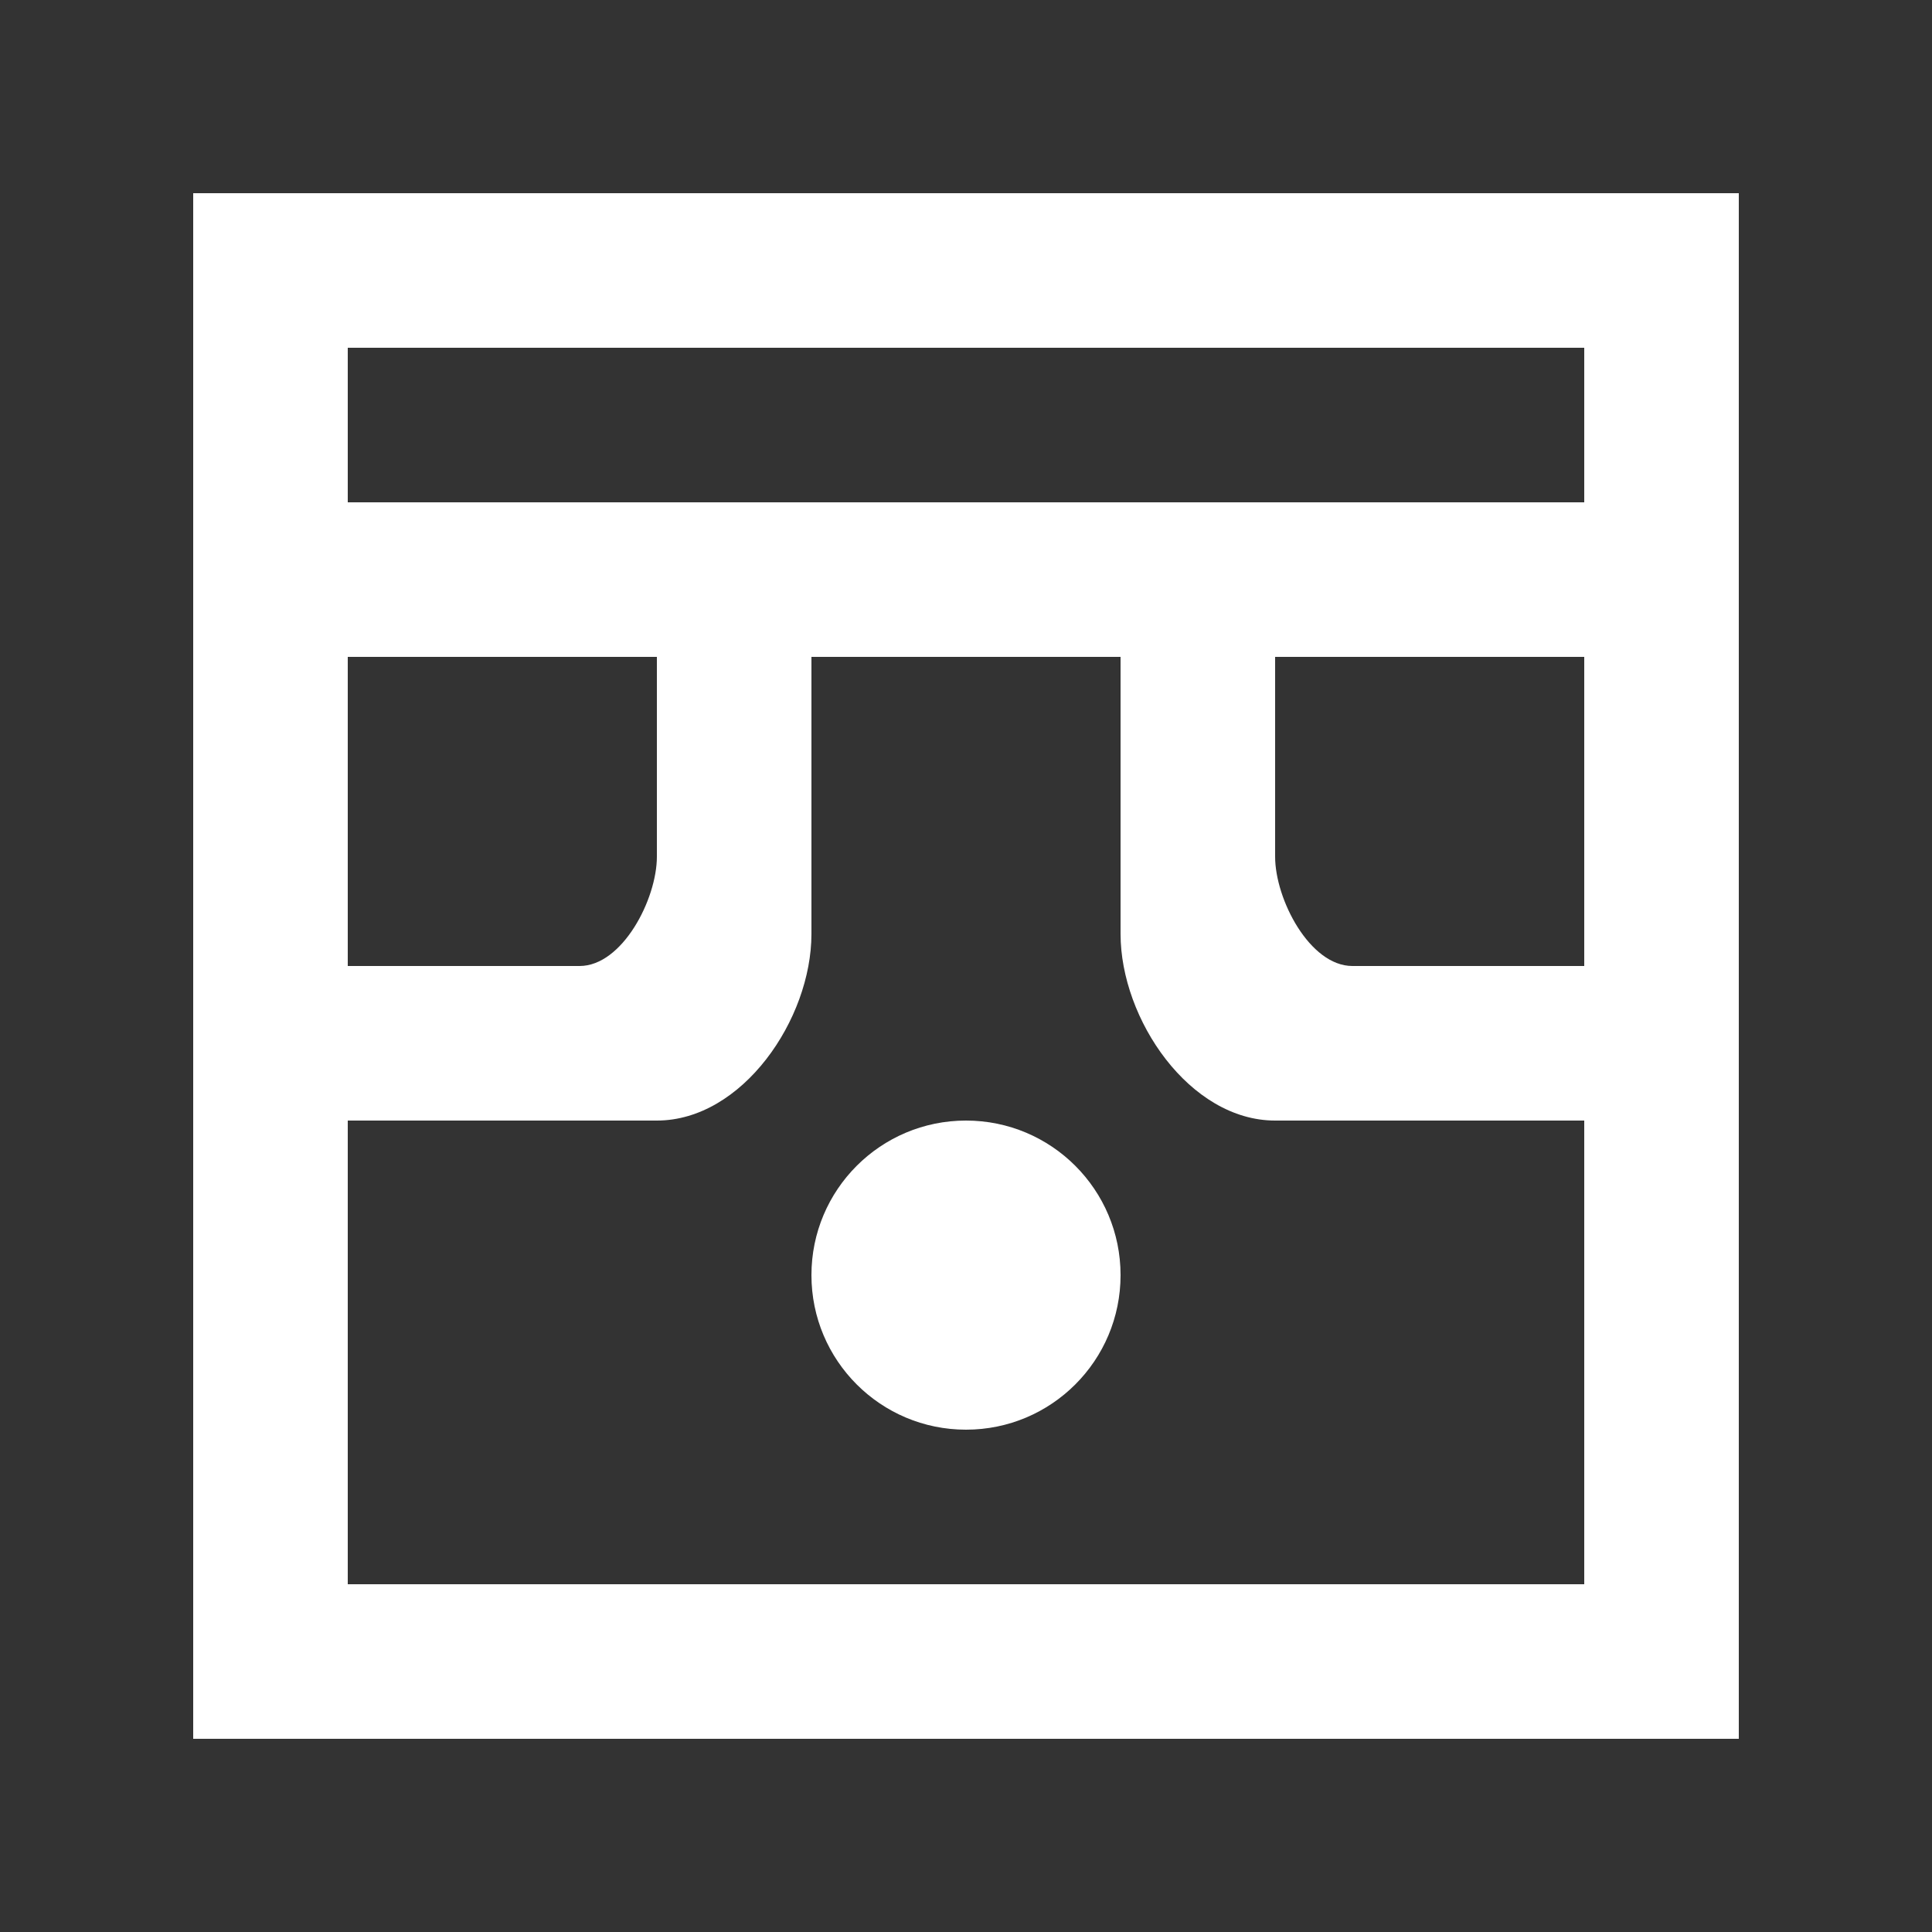 <!-- Generated by IcoMoon.io -->
<svg version="1.1" xmlns="http://www.w3.org/2000/svg" width="40" height="40" viewBox="0 0 40 40">
<rect x="0" y="0" width="40" height="40" fill="#333333" stroke="none"/>
<title>mp-emoji_surprised_square_glasses-1</title>
<path fill="#fff" d="M23.2 26.4v0c0-1.768-1.432-3.2-3.2-3.2s-3.2 1.432-3.2 3.2c0 1.768 1.432 3.2 3.2 3.2s3.2-1.432 3.2-3.2zM7.2 10.4v-3.2h25.6v3.2h-25.6zM26.4 17.736v-4.136h6.4v6.4h-4.8c-0.883 0-1.6-1.381-1.6-2.264v0zM32.8 32.8h-25.6v-9.6h6.4c1.768 0 3.2-2.096 3.2-3.864v-5.736h6.4v5.736c0 1.768 1.432 3.864 3.2 3.864h6.4v9.6zM7.2 13.6h6.4v4.136c0 0.883-0.717 2.264-1.6 2.264h-4.8v-6.4zM4 36h32v-32h-32v32z"></path>
</svg>
